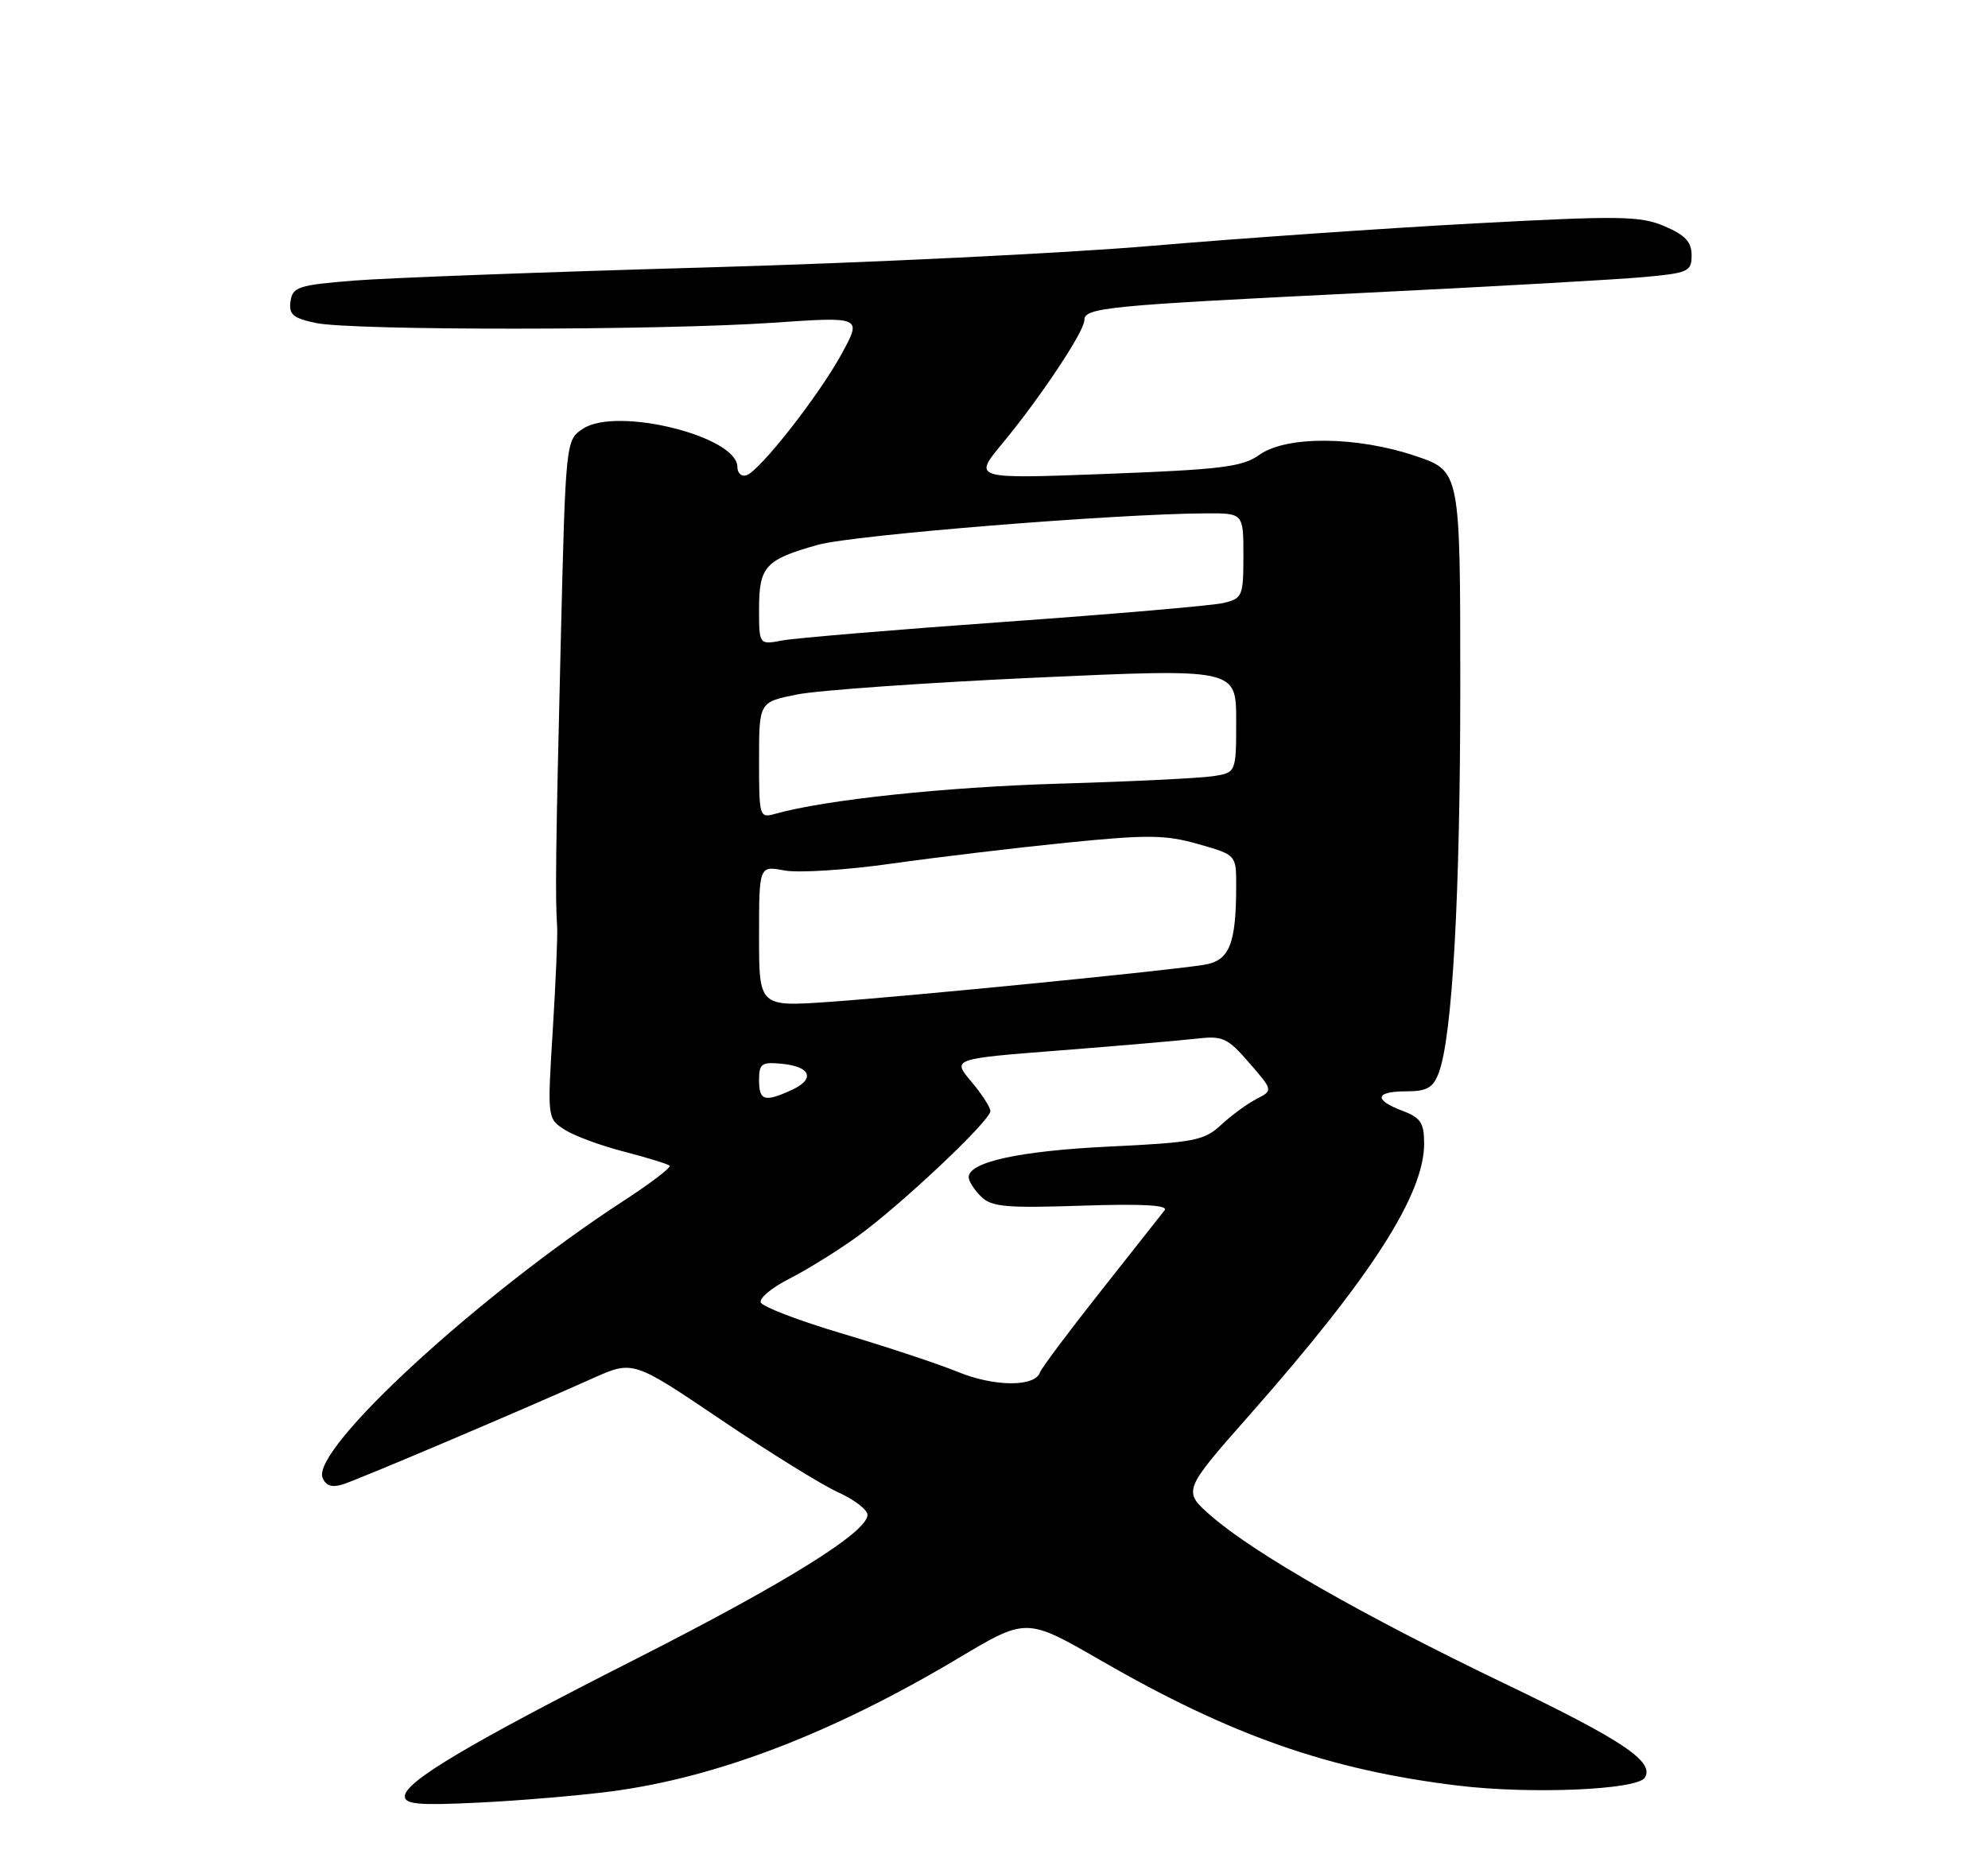<?xml version="1.0" encoding="UTF-8" standalone="no"?>
<!DOCTYPE svg PUBLIC "-//W3C//DTD SVG 1.1//EN" "http://www.w3.org/Graphics/SVG/1.1/DTD/svg11.dtd" >
<svg xmlns="http://www.w3.org/2000/svg" xmlns:xlink="http://www.w3.org/1999/xlink" version="1.1" viewBox="0 0 275 256">
 <g >
 <path fill="currentColor"
d=" M 84.48 247.87 C 99.17 245.95 115.19 239.80 132.60 229.41 C 141.99 223.81 141.99 223.81 152.25 229.73 C 170.29 240.14 183.88 244.90 201.68 247.06 C 211.77 248.28 226.48 247.65 227.53 245.96 C 228.89 243.75 224.52 240.81 208.17 232.96 C 188.52 223.52 173.50 214.94 167.54 209.75 C 163.58 206.29 163.58 206.29 172.94 195.68 C 189.65 176.73 197.00 165.29 197.00 158.25 C 197.00 155.36 196.53 154.65 194.00 153.69 C 189.98 152.18 190.21 151.00 194.52 151.00 C 197.37 151.00 198.23 150.52 199.01 148.48 C 200.91 143.48 202.00 123.92 202.00 94.84 C 202.00 65.18 202.00 65.18 195.81 63.09 C 187.66 60.34 177.94 60.27 174.21 62.93 C 171.87 64.61 168.99 64.96 153.04 65.57 C 134.59 66.27 134.59 66.27 138.63 61.39 C 143.89 55.05 150.00 45.86 150.00 44.31 C 150.00 42.56 152.89 42.28 188.50 40.53 C 206.10 39.67 223.54 38.68 227.25 38.35 C 233.56 37.78 234.00 37.58 234.00 35.32 C 234.00 33.47 233.11 32.52 230.25 31.30 C 226.90 29.87 224.13 29.83 204.00 30.91 C 191.62 31.58 171.60 32.97 159.50 34.00 C 147.40 35.04 119.50 36.39 97.50 37.01 C 75.50 37.63 53.67 38.45 49.00 38.82 C 41.26 39.44 40.47 39.70 40.19 41.69 C 39.93 43.51 40.52 44.02 43.69 44.69 C 48.70 45.75 91.14 45.73 106.86 44.66 C 119.23 43.81 119.23 43.81 116.46 48.90 C 113.30 54.70 105.12 65.15 103.25 65.76 C 102.56 65.98 102.00 65.46 102.00 64.60 C 102.00 60.37 85.35 56.23 80.66 59.31 C 78.25 60.89 78.25 60.89 77.56 89.19 C 76.87 117.59 76.79 124.07 77.07 128.25 C 77.15 129.49 76.87 135.96 76.46 142.63 C 75.71 154.71 75.72 154.77 78.10 156.30 C 79.42 157.15 83.13 158.53 86.35 159.35 C 89.56 160.18 92.39 161.06 92.63 161.29 C 92.86 161.53 90.03 163.70 86.32 166.11 C 66.22 179.19 43.09 200.46 44.62 204.46 C 45.05 205.56 45.90 205.85 47.37 205.40 C 49.49 204.74 71.54 195.39 82.03 190.69 C 87.57 188.22 87.57 188.22 99.71 196.42 C 106.38 200.93 113.68 205.45 115.92 206.47 C 118.17 207.48 120.00 208.89 120.00 209.60 C 120.00 211.98 108.70 219.01 88.02 229.51 C 64.84 241.27 56.00 246.52 56.00 248.54 C 56.00 249.65 57.95 249.82 66.25 249.41 C 71.89 249.14 80.09 248.44 84.48 247.87 Z  M 132.50 189.82 C 129.75 188.70 122.57 186.32 116.55 184.53 C 110.52 182.74 105.43 180.79 105.23 180.20 C 105.03 179.60 106.81 178.13 109.18 176.93 C 111.56 175.73 115.75 173.13 118.50 171.16 C 124.46 166.88 137.00 155.07 137.00 153.73 C 137.00 153.21 135.81 151.37 134.35 149.64 C 131.71 146.50 131.71 146.50 146.60 145.34 C 154.80 144.70 163.30 143.96 165.50 143.71 C 169.14 143.29 169.80 143.59 172.81 147.06 C 176.11 150.87 176.11 150.87 173.81 152.06 C 172.54 152.71 170.34 154.32 168.93 155.63 C 166.59 157.81 165.23 158.08 153.43 158.64 C 141.06 159.24 134.00 160.77 134.00 162.88 C 134.00 163.42 134.76 164.62 135.69 165.54 C 137.13 166.99 139.11 167.17 149.64 166.82 C 158.06 166.54 161.65 166.74 161.10 167.46 C 160.66 168.03 156.68 173.07 152.26 178.66 C 147.84 184.25 144.06 189.30 143.86 189.89 C 143.17 191.92 137.54 191.89 132.50 189.82 Z  M 105.00 149.44 C 105.00 147.16 105.35 146.91 108.17 147.19 C 112.19 147.58 112.81 149.31 109.48 150.83 C 105.74 152.53 105.00 152.30 105.00 149.44 Z  M 105.00 129.54 C 105.00 119.78 105.00 119.78 108.52 120.44 C 110.45 120.80 117.09 120.38 123.27 119.50 C 129.44 118.63 140.35 117.32 147.50 116.60 C 158.75 115.47 161.21 115.49 165.75 116.79 C 171.00 118.28 171.00 118.28 171.00 122.51 C 171.00 130.60 170.08 132.90 166.63 133.48 C 161.97 134.27 125.95 137.83 114.75 138.62 C 105.00 139.30 105.00 139.30 105.00 129.54 Z  M 105.00 105.19 C 105.00 97.14 105.00 97.14 110.25 96.09 C 113.14 95.51 127.99 94.46 143.25 93.76 C 171.00 92.50 171.00 92.50 171.00 99.70 C 171.00 106.91 171.00 106.91 167.75 107.40 C 165.96 107.67 156.40 108.14 146.50 108.43 C 130.67 108.90 114.12 110.66 107.25 112.60 C 105.05 113.22 105.00 113.05 105.00 105.19 Z  M 105.00 84.24 C 105.00 78.36 105.88 77.41 113.19 75.37 C 118.03 74.03 154.13 71.10 166.75 71.03 C 172.00 71.00 172.00 71.00 172.00 76.88 C 172.00 82.48 171.86 82.80 169.25 83.43 C 167.74 83.79 154.12 84.96 139.00 86.04 C 123.88 87.12 110.04 88.28 108.25 88.61 C 105.00 89.23 105.00 89.23 105.00 84.24 Z "/>
</g>
</svg>